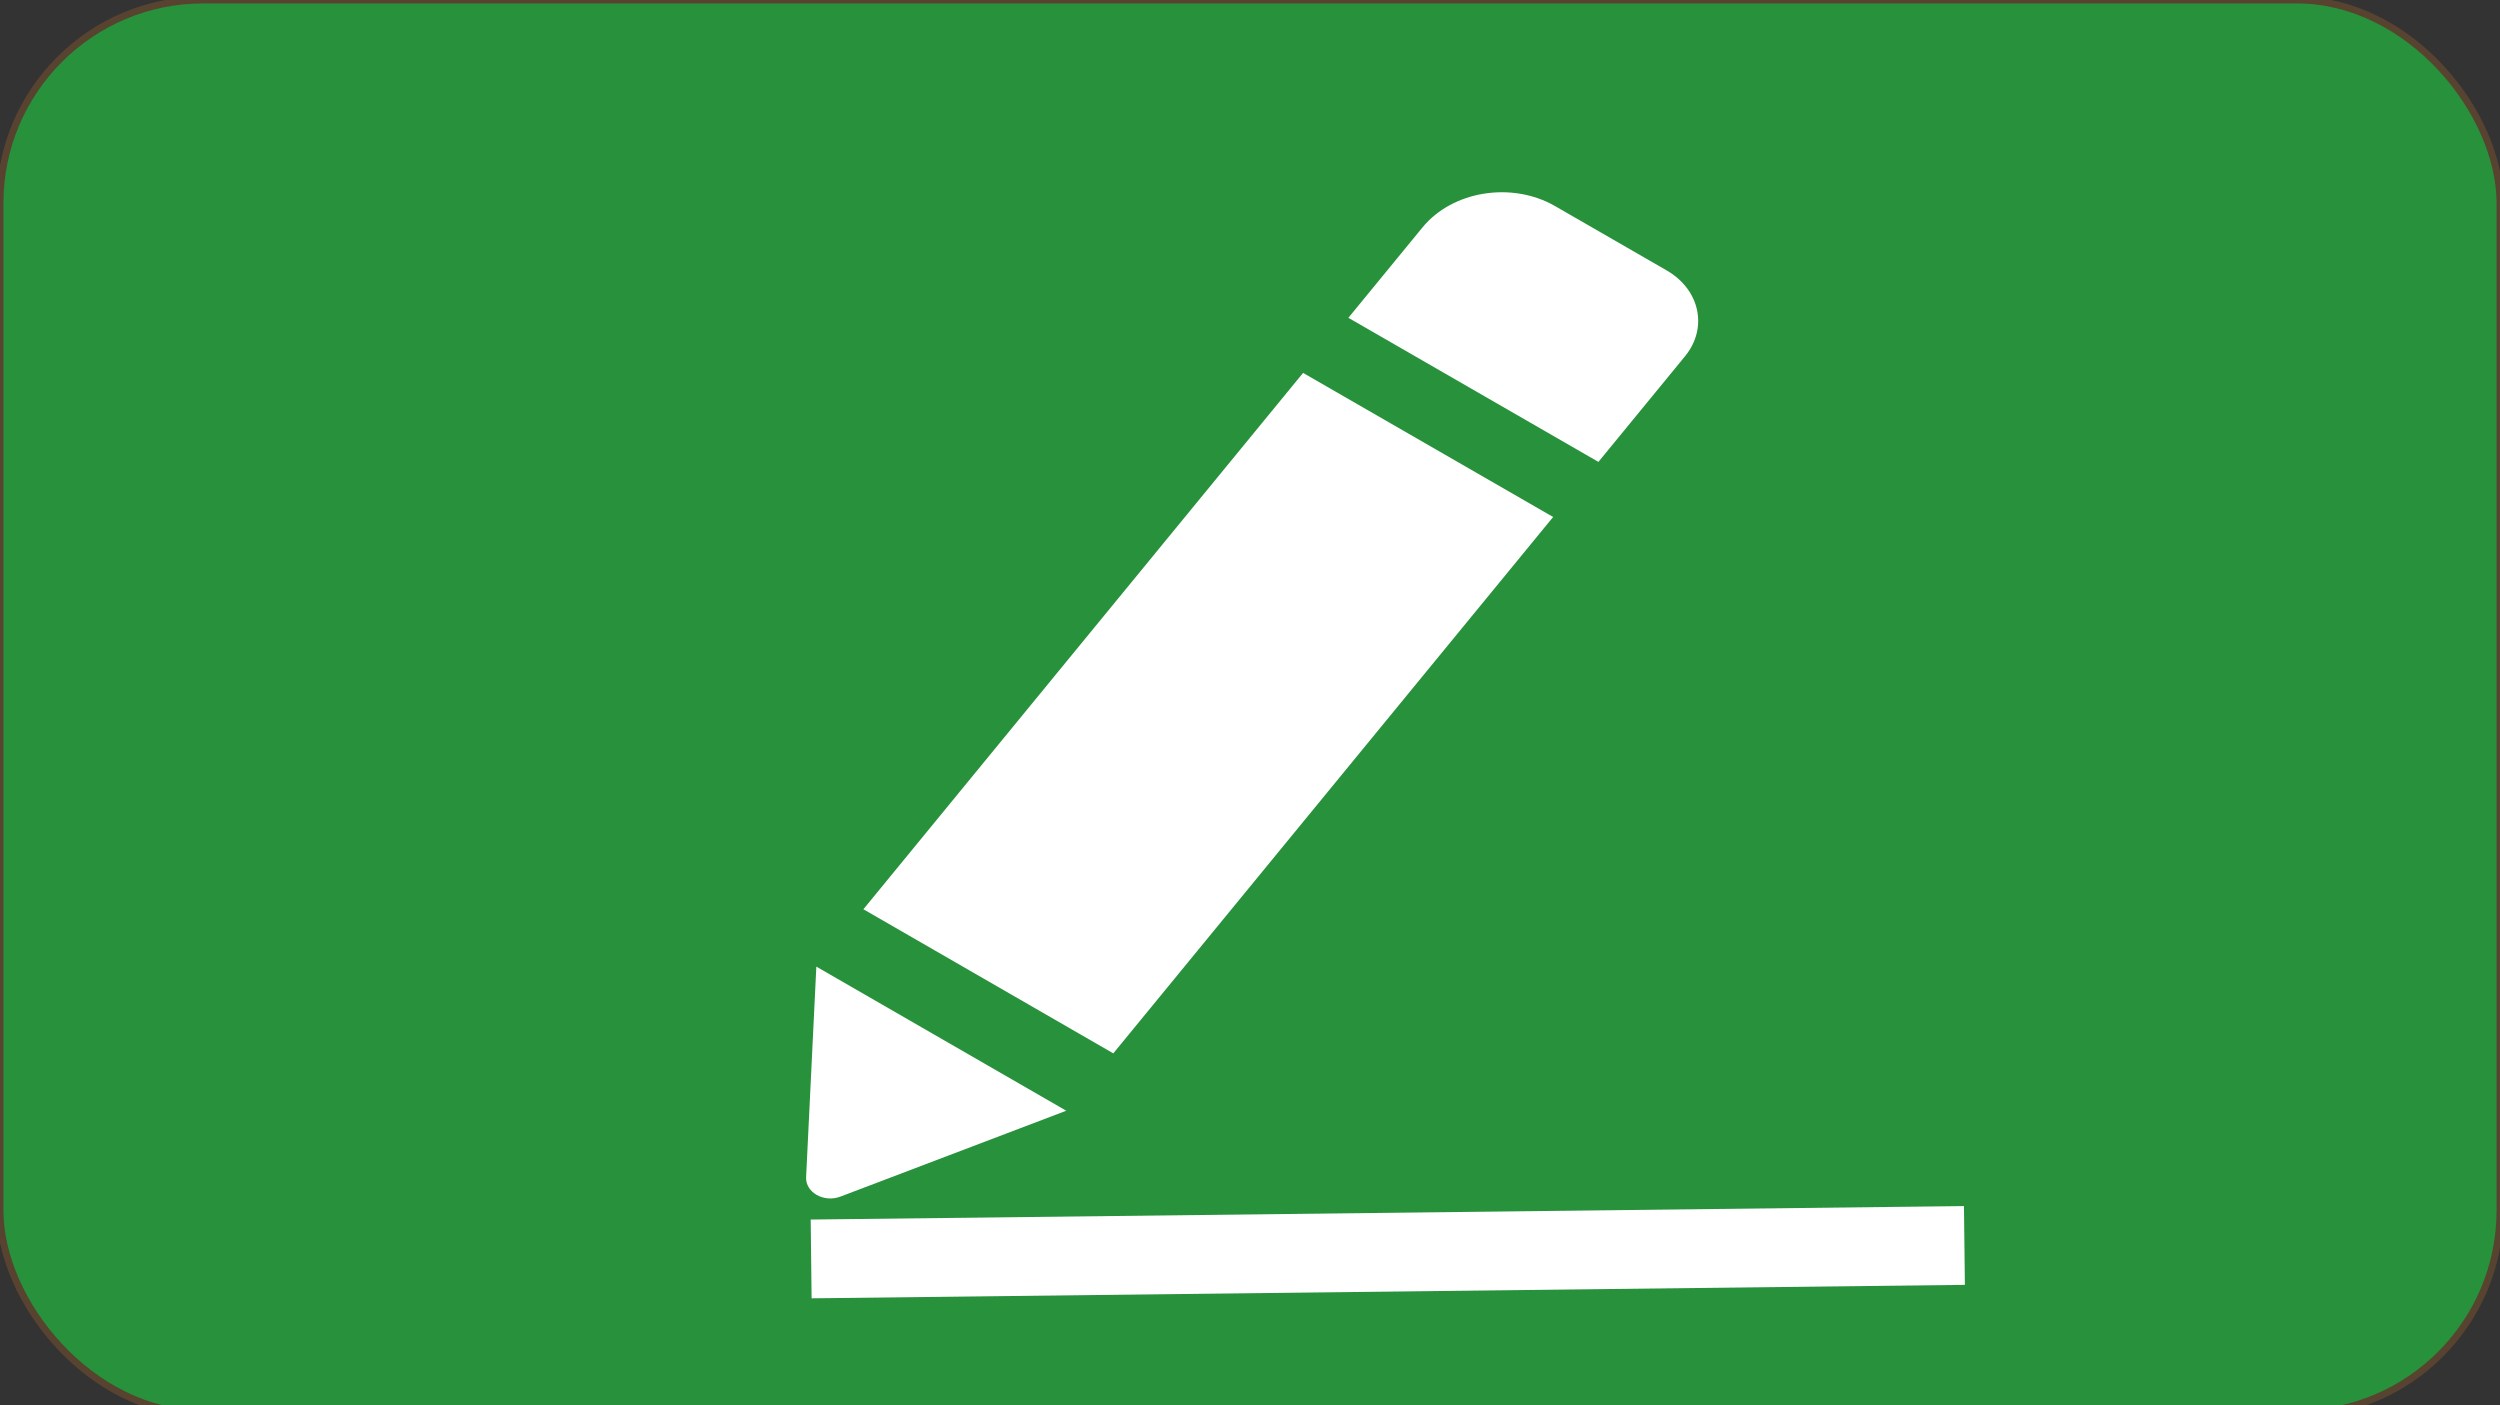 <?xml version="1.0" encoding="UTF-8" standalone="no"?>
<!-- Created with Inkscape (http://www.inkscape.org/) -->

<svg
   xmlns:dc="http://purl.org/dc/elements/1.1/"
   xmlns:cc="http://creativecommons.org/ns#"
   xmlns:rdf="http://www.w3.org/1999/02/22-rdf-syntax-ns#"
   xmlns:svg="http://www.w3.org/2000/svg"
   xmlns="http://www.w3.org/2000/svg"
   xmlns:sodipodi="http://sodipodi.sourceforge.net/DTD/sodipodi-0.dtd"
   xmlns:inkscape="http://www.inkscape.org/namespaces/inkscape"
   width="63.469mm"
   height="35.681mm"
   viewBox="0 0 63.469 35.681"
   version="1.1"
   id="svg978"
   sodipodi:docname="pencil-on.svg"
   inkscape:version="0.92.4 (5da689c313, 2019-01-14)">
  <rect x="0" y="0" width="63.469" height="35.681" fill="#333333" stroke="none"/>
  <defs
     id="defs972">
    <inkscape:path-effect
       effect="spiro"
       id="path-effect1700"
       is_visible="true" />
    <inkscape:path-effect
       effect="spiro"
       id="path-effect1694"
       is_visible="true" />
    <clipPath
       clipPathUnits="userSpaceOnUse"
       id="clipPath982-1">
      <rect
         style="fill:#ffffff;fill-opacity:1;stroke:#57432f;stroke-opacity:1"
         id="rect984-9"
         width="71.517"
         height="142.093"
         x="93.631"
         y="84.574"
         clip-path="none" />
    </clipPath>
    <clipPath
       clipPathUnits="userSpaceOnUse"
       id="clipPath982-1-7">
      <rect
         style="fill:#ffffff;fill-opacity:1;stroke:#57432f;stroke-opacity:1"
         id="rect984-9-5"
         width="71.517"
         height="142.093"
         x="93.631"
         y="84.574"
         clip-path="none" />
    </clipPath>
  </defs>
  <sodipodi:namedview
     id="base"
     pagecolor="#ffffff"
     bordercolor="#666666"
     borderopacity="1.0"
     inkscape:pageopacity="0.0"
     inkscape:pageshadow="2"
     inkscape:zoom="0.98994949"
     inkscape:cx="-240.49165"
     inkscape:cy="-20.926554"
     inkscape:document-units="mm"
     inkscape:current-layer="layer1"
     showgrid="false"
     fit-margin-top="0"
     fit-margin-left="0"
     fit-margin-right="0"
     fit-margin-bottom="0"
     inkscape:window-width="1366"
     inkscape:window-height="705"
     inkscape:window-x="-8"
     inkscape:window-y="-8"
     inkscape:window-maximized="1" />
  <g
     inkscape:label="Layer 1"
     inkscape:groupmode="layer"
     id="layer1"
     transform="translate(-4.551,-131.106)">
    <rect
       style="fill:#27923b;fill-opacity:1;stroke:#57432f;stroke-width:0.175;stroke-opacity:1"
       id="rect69-1"
       width="63.469"
       height="35.891"
       x="4.551"
       y="131.106"
       ry="5.158" />
    <path
       style="fill:none;stroke:#ffffff;stroke-width:2;stroke-linecap:butt;stroke-linejoin:miter;stroke-miterlimit:4;stroke-dasharray:none;stroke-opacity:1"
       d="m 22.505,160.314 29.266,0.932"
       id="path1698"
       inkscape:connector-curvature="0"
       inkscape:path-effect="#path-effect1700"
       inkscape:original-d="m 22.504599,160.31353 c 9.666487,0.31043 19.51089,0.62113 29.265937,0.93209"
       transform="rotate(-2.493,87.094,101.046)" />
    <g
       transform="matrix(0.05,-0.008,0.009,0.042,20.387,139.461)"
       id="g4"
       style="fill:#ffffff;fill-opacity:1">
      <path
         inkscape:connector-curvature="0"
         d="M 328.883,89.125 436.473,196.714 164.133,469.054 56.604,361.465 Z M 518.113,63.177 470.132,15.196 c -18.543,-18.543 -48.653,-18.543 -67.259,0 l -45.961,45.961 107.59,107.59 53.611,-53.611 c 14.382,-14.383 14.382,-37.577 0,-51.959 z M 0.3,512.69 c -1.958,8.812 5.998,16.708 14.811,14.565 L 135.002,498.186 27.473,390.597 Z"
         id="path2"
         style="fill:#ffffff;fill-opacity:1" />
    </g>
  </g>
</svg>
